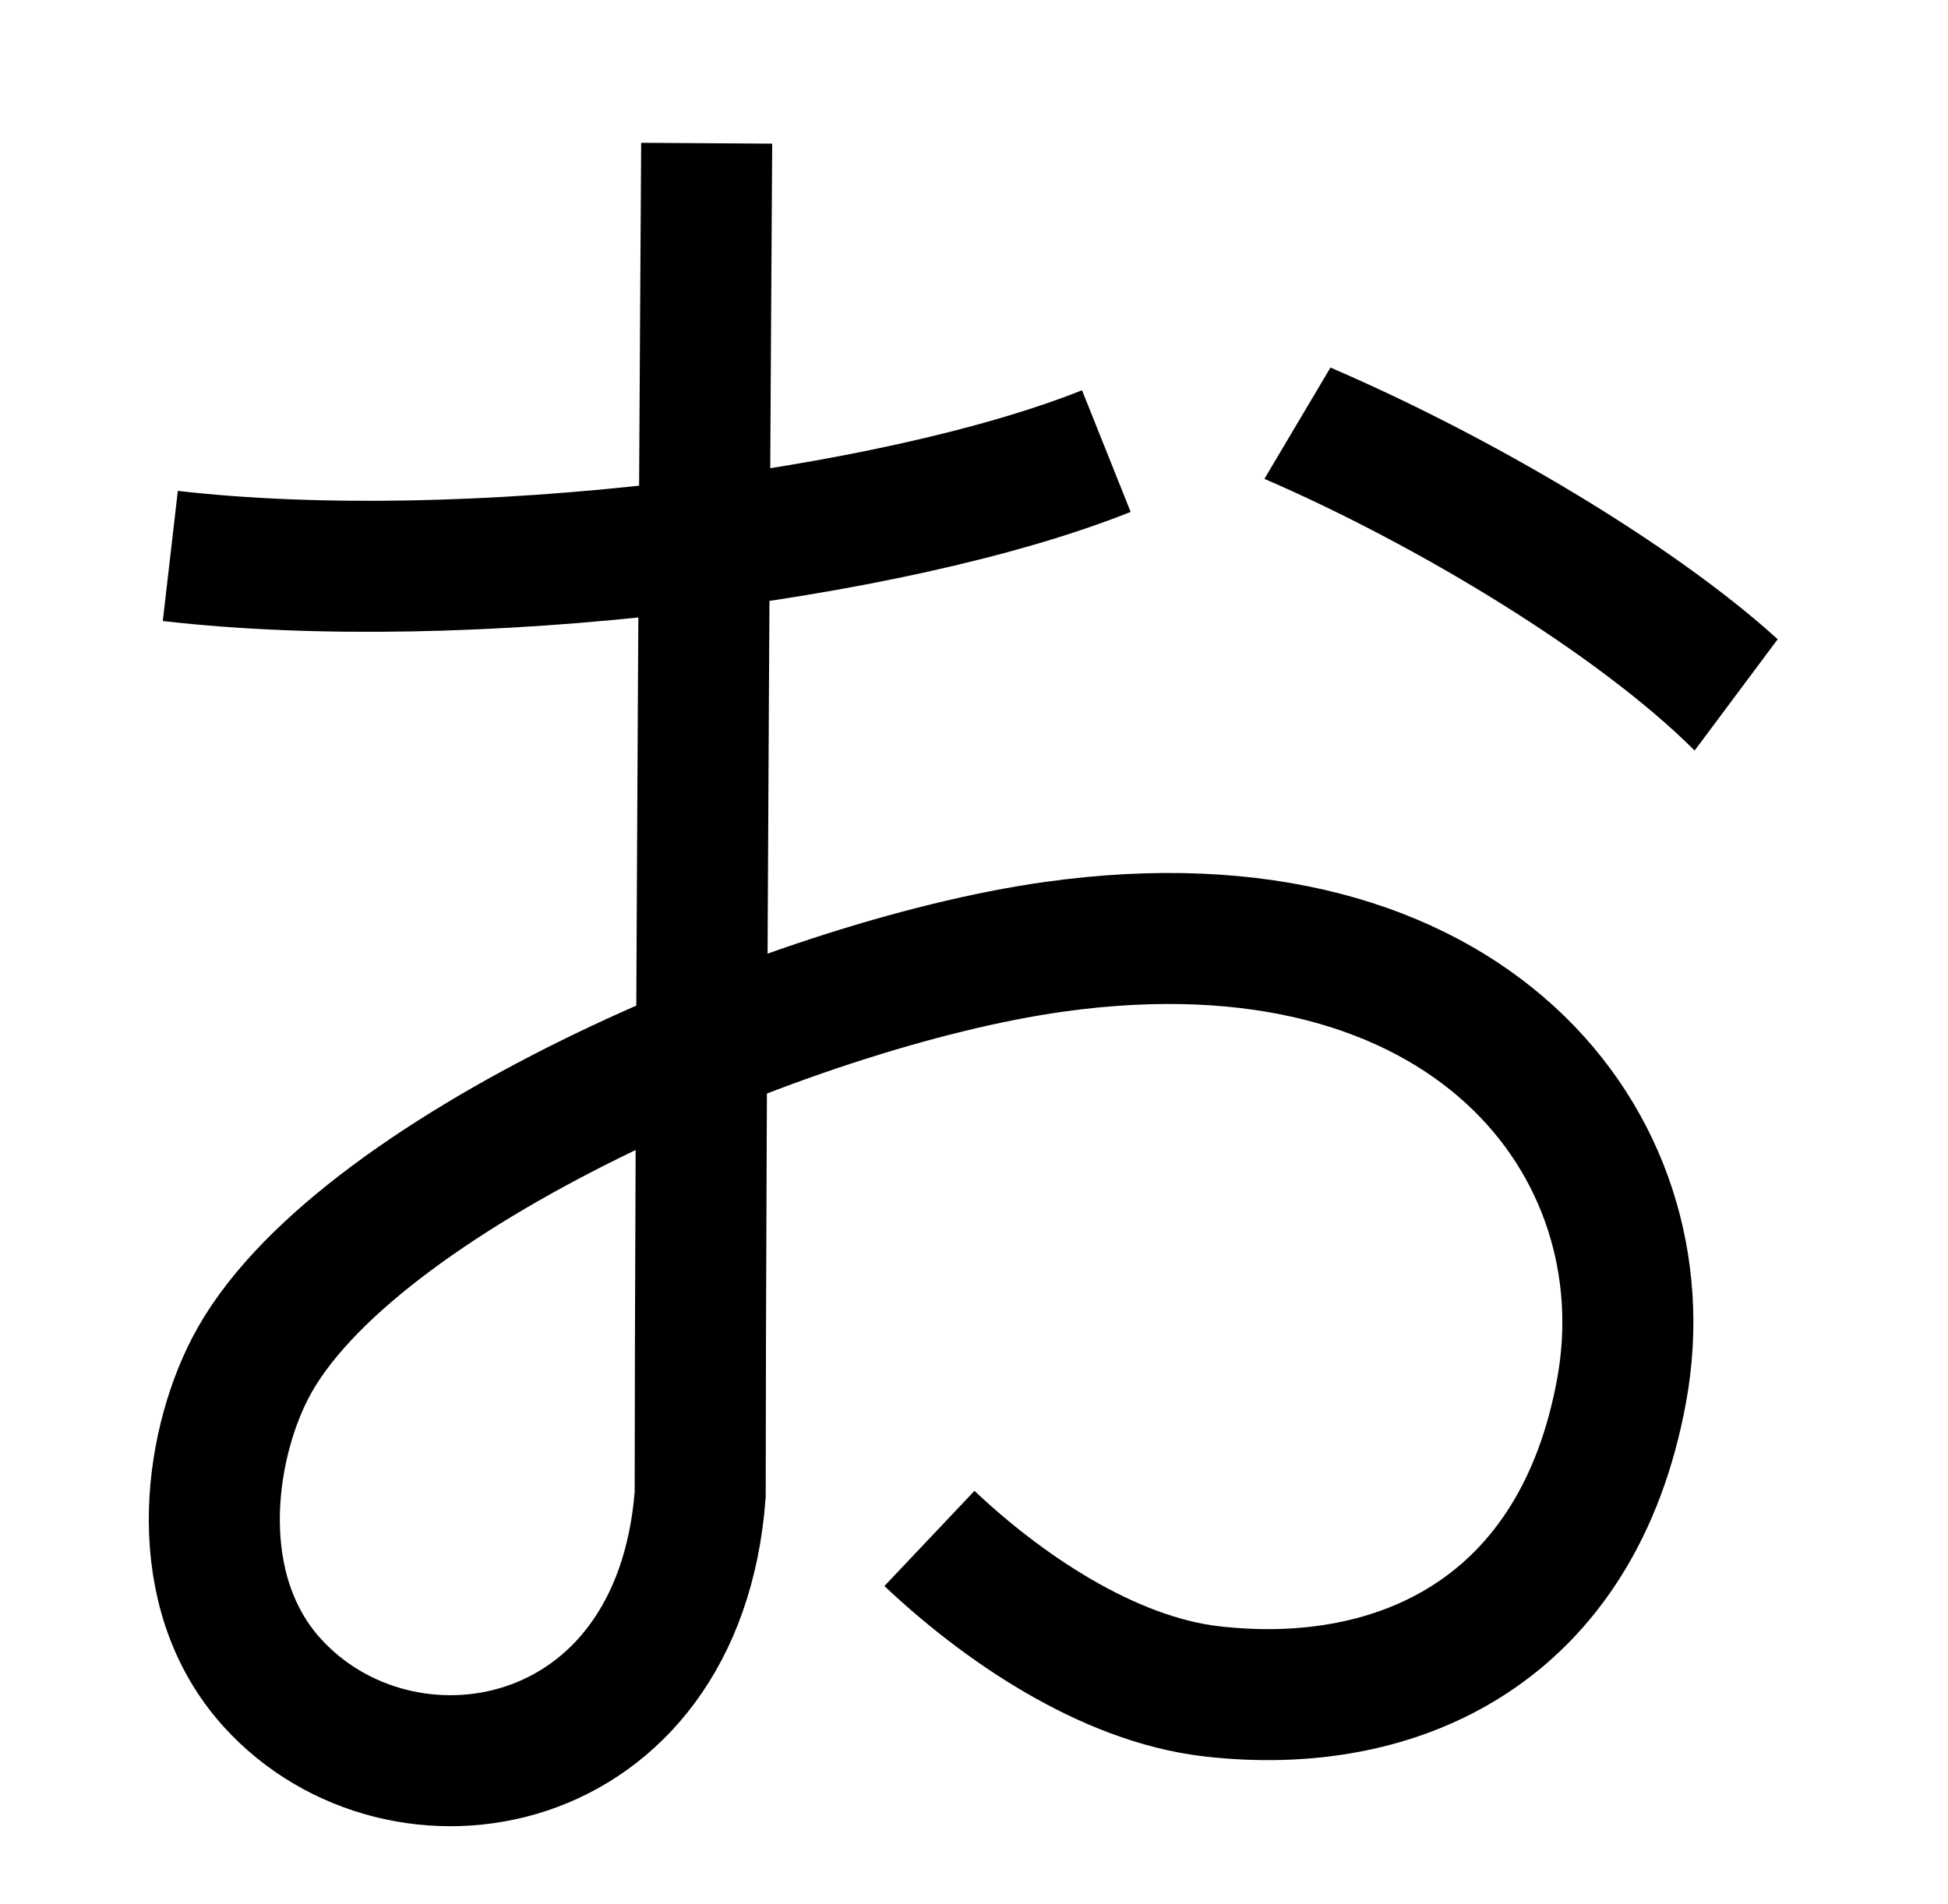 <?xml version="1.0" encoding="utf-8"?>
<!-- Generator: Adobe Illustrator 16.0.0, SVG Export Plug-In . SVG Version: 6.00 Build 0)  -->
<!DOCTYPE svg PUBLIC "-//W3C//DTD SVG 1.1//EN" "http://www.w3.org/Graphics/SVG/1.1/DTD/svg11.dtd">
<svg version="1.1" id="Layer_1" xmlns="http://www.w3.org/2000/svg" xmlns:xlink="http://www.w3.org/1999/xlink" x="0px" y="0px"
	 width="74.333px" height="72.666px" viewBox="0 0 74.333 72.666" enable-background="new 0 0 74.333 72.666" xml:space="preserve">
<g>
	<path d="M64.665,28.645c-3.672-3.672-10.585-7.849-16.417-10.369l2.521-4.248c6.192,2.664,13.104,6.769,17.065,10.369
		L64.665,28.645z"/>
	<path fill="none" stroke="#000000" stroke-width="5" stroke-miterlimit="10" d="M6.499,21.218
		c11.266,1.301,27.586-0.752,35.717-4.002"/>
	<path fill="none" stroke="#000000" stroke-width="5" stroke-miterlimit="10" d="M26.966,5.466c0,0-0.248,38.583-0.248,51.583
		c-0.836,10.834-11.417,12.604-16.336,7.167c-3.166-3.5-2.434-8.906-0.832-12c3.803-7.349,20.582-14.662,30.666-16.079
		c15.832-2.225,23.363,7.583,21.666,16.912c-1.666,9.166-8.5,12.334-15.666,11.5c-3.986-0.464-8.013-3.244-10.75-5.833"/>
</g>
</svg>
